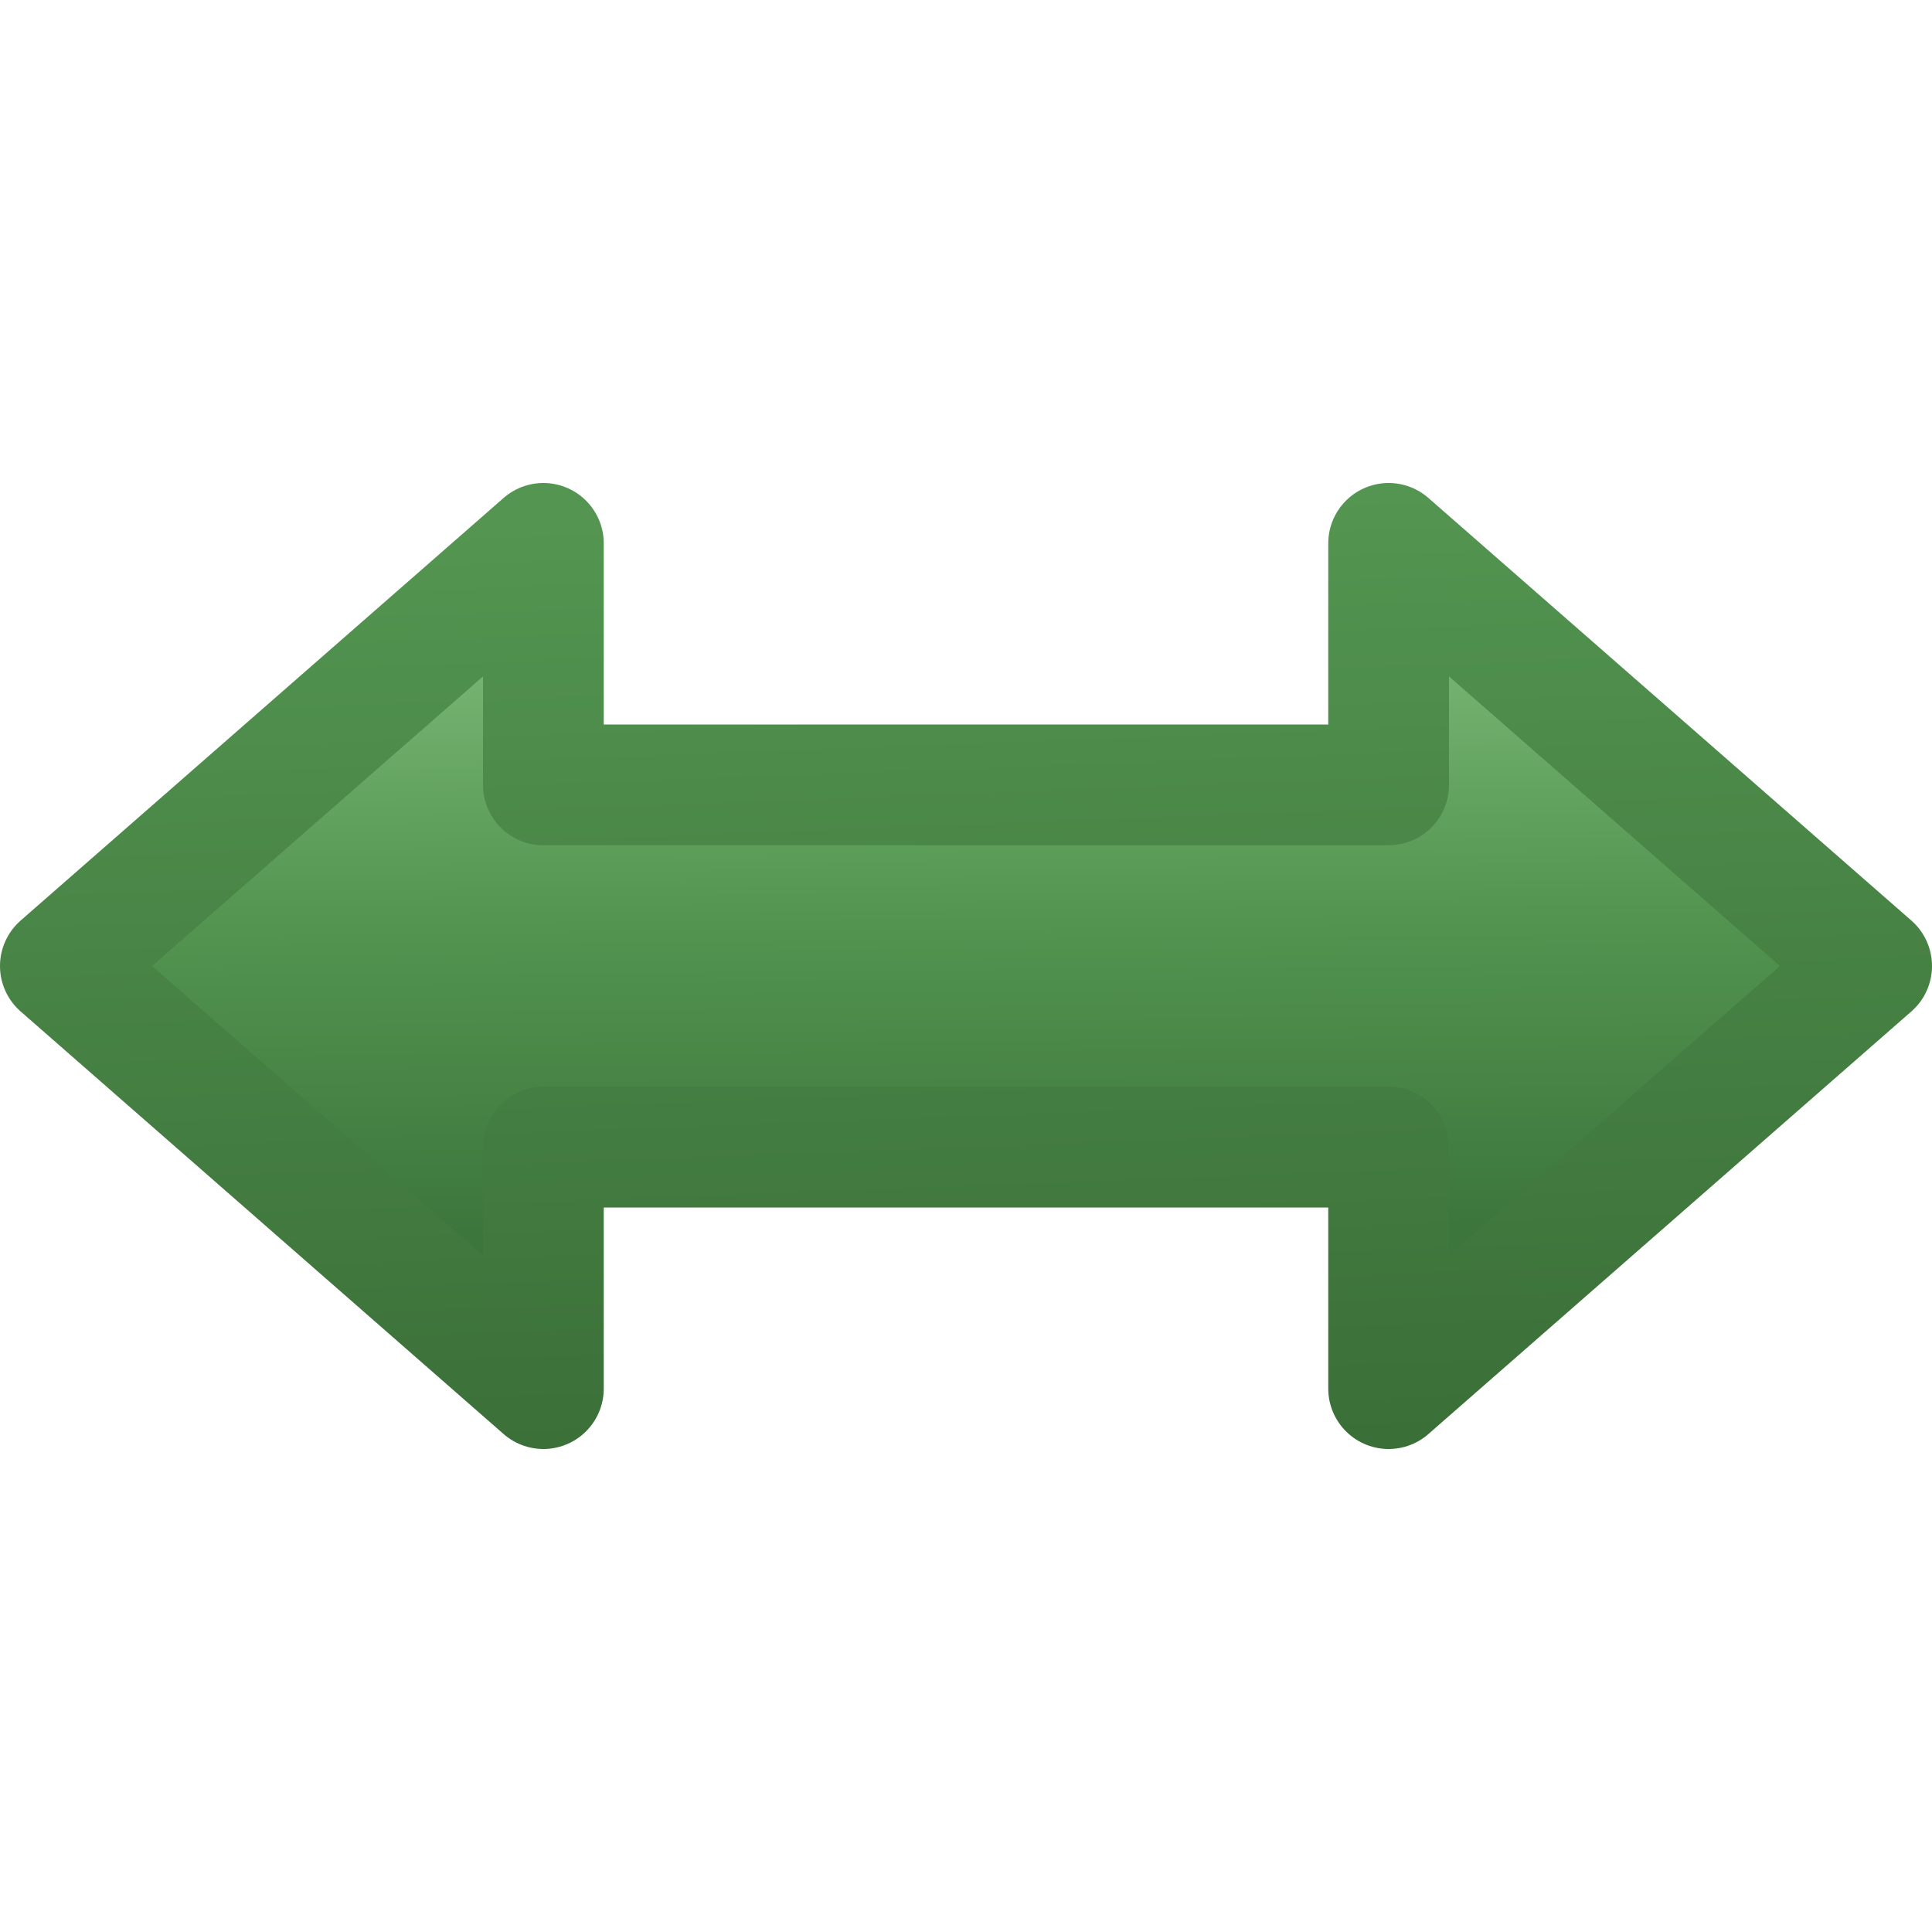 <?xml version="1.0" encoding="UTF-8" standalone="no"?>
<!-- Created with Inkscape (http://www.inkscape.org/) -->
<svg id="svg2" xmlns="http://www.w3.org/2000/svg" height="16" width="16" version="1.0" xmlns:xlink="http://www.w3.org/1999/xlink">
 <defs id="defs4">
  <linearGradient id="linearGradient3635" y2="14.161" gradientUnits="userSpaceOnUse" x2="16.06" gradientTransform="translate(-1)" y1="8.963" x1="16.102">
   <stop id="stop3618" style="stop-color:#7EBB79" offset="0"/>
   <stop id="stop3270" style="stop-color:#539551" offset=".5"/>
   <stop id="stop3620" style="stop-color:#3D763C" offset="1"/>
  </linearGradient>
  <linearGradient id="linearGradient3645" y2="8" gradientUnits="userSpaceOnUse" x2="10.397" y1="16" x1="10.097">
   <stop id="stop3624" style="stop-color:#3A6E37" offset="0"/>
   <stop id="stop3626" style="stop-color:#539551" offset="1"/>
  </linearGradient>
 </defs>
 <g id="layer1" transform="translate(0,-4)">
  <g id="g3369" transform="matrix(-1,0,0,1,24,0)">
   <path id="path2849" style="stroke-linejoin:round;stroke:url(#linearGradient3645);fill:url(#linearGradient3635)" d="m19.5 10.5v-2l4 3.5-4 3.5v-2h-7v2l-4-3.5 4-3.5v2h7z"/>
  </g>
 </g>
</svg>
